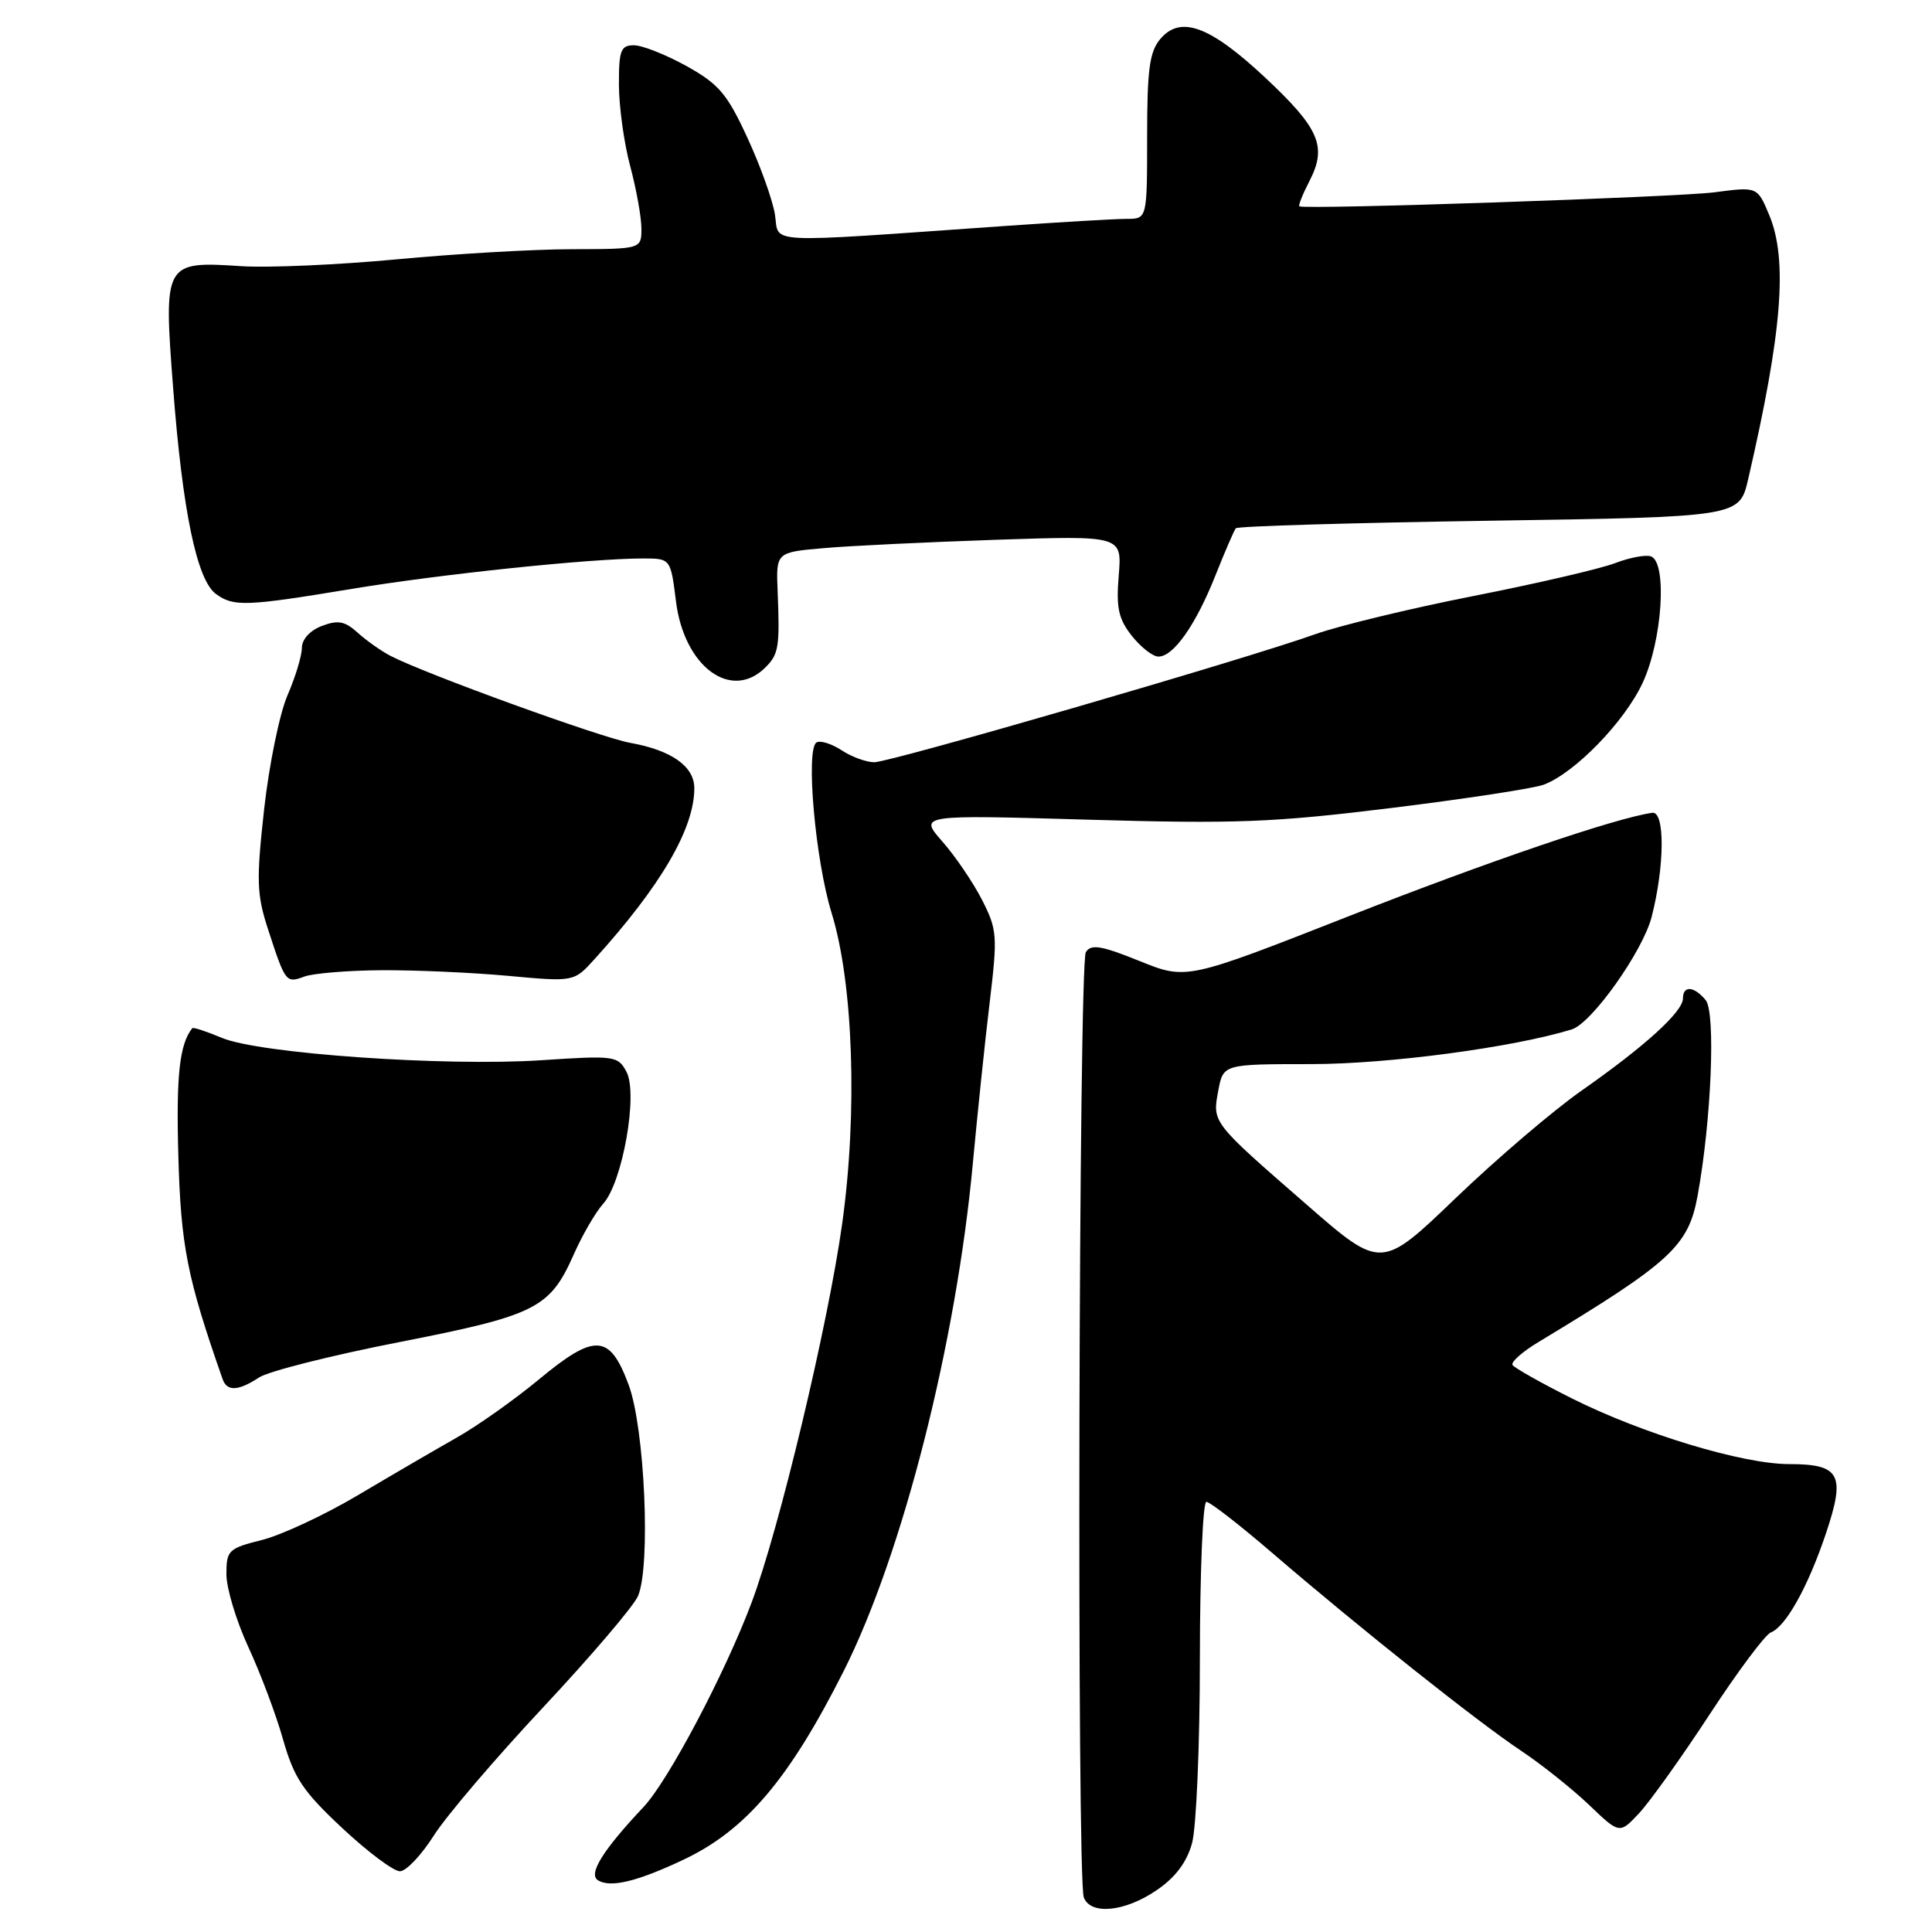 <?xml version="1.0" encoding="UTF-8" standalone="no"?>
<!DOCTYPE svg PUBLIC "-//W3C//DTD SVG 1.1//EN" "http://www.w3.org/Graphics/SVG/1.1/DTD/svg11.dtd" >
<svg xmlns="http://www.w3.org/2000/svg" xmlns:xlink="http://www.w3.org/1999/xlink" version="1.1" viewBox="0 0 256 256">
 <g >
 <path fill="currentColor"
d=" M 153.22 250.49 C 155.73 248.79 157.24 246.79 157.95 244.24 C 158.52 242.19 158.99 231.16 158.99 219.75 C 159.00 208.34 159.38 199.00 159.85 199.00 C 160.32 199.00 164.26 202.06 168.60 205.79 C 180.10 215.68 195.75 228.12 201.50 231.95 C 204.25 233.78 208.32 237.03 210.55 239.15 C 214.60 243.03 214.60 243.03 217.19 240.26 C 218.61 238.74 222.82 232.85 226.54 227.16 C 230.26 221.47 233.91 216.59 234.64 216.31 C 236.63 215.54 239.58 210.25 241.96 203.15 C 244.57 195.37 243.83 194.00 237.05 194.00 C 230.92 194.00 217.65 189.99 208.29 185.30 C 204.20 183.25 200.66 181.25 200.42 180.87 C 200.18 180.48 201.72 179.11 203.85 177.83 C 221.35 167.28 223.71 165.12 224.93 158.50 C 226.76 148.56 227.36 134.14 226.01 132.52 C 224.47 130.66 223.00 130.55 223.00 132.30 C 223.00 134.05 217.97 138.63 209.64 144.46 C 205.87 147.09 198.34 153.52 192.90 158.74 C 183.02 168.23 183.02 168.23 173.14 159.62 C 160.54 148.65 160.63 148.77 161.43 144.51 C 162.09 141.00 162.09 141.00 173.80 141.00 C 184.01 140.99 200.52 138.79 208.27 136.40 C 210.92 135.58 217.67 126.07 218.85 121.50 C 220.58 114.78 220.63 107.47 218.94 107.70 C 214.20 108.35 197.28 114.11 178.65 121.43 C 157.21 129.85 157.21 129.85 150.97 127.33 C 145.92 125.29 144.57 125.07 143.88 126.16 C 142.93 127.67 142.66 248.95 143.61 251.42 C 144.51 253.78 149.03 253.34 153.22 250.49 Z  M 90.52 246.44 C 98.81 242.54 104.56 235.77 111.79 221.43 C 119.61 205.90 126.73 177.89 128.92 154.00 C 129.51 147.68 130.49 138.21 131.12 132.97 C 132.20 123.98 132.14 123.20 130.13 119.25 C 128.95 116.94 126.59 113.46 124.87 111.51 C 121.76 107.96 121.76 107.96 144.13 108.61 C 163.73 109.18 168.71 108.99 184.37 107.06 C 194.20 105.85 203.29 104.46 204.57 103.97 C 208.68 102.41 215.25 95.65 217.65 90.50 C 220.27 84.89 220.95 74.50 218.75 73.72 C 218.06 73.48 215.93 73.88 214.00 74.62 C 212.07 75.36 203.64 77.32 195.26 78.97 C 186.88 80.62 177.43 82.91 174.26 84.04 C 165.22 87.29 117.99 101.00 115.85 101.00 C 114.79 101.00 112.84 100.29 111.51 99.41 C 110.18 98.54 108.68 98.08 108.19 98.38 C 106.73 99.29 108.03 113.99 110.20 121.00 C 113.07 130.31 113.65 147.43 111.59 162.17 C 109.70 175.66 103.25 202.62 99.59 212.35 C 96.04 221.79 88.54 235.97 85.27 239.44 C 79.86 245.18 77.91 248.33 79.24 249.15 C 80.89 250.17 84.42 249.32 90.52 246.44 Z  M 57.49 243.21 C 59.13 240.62 65.66 232.97 71.99 226.21 C 78.32 219.44 83.97 212.82 84.54 211.48 C 86.24 207.50 85.44 189.26 83.30 183.50 C 80.79 176.73 78.84 176.62 71.40 182.79 C 68.15 185.48 63.25 188.95 60.50 190.50 C 57.75 192.06 51.89 195.47 47.48 198.09 C 43.07 200.71 37.33 203.39 34.73 204.05 C 30.26 205.17 30.00 205.42 30.00 208.60 C 30.00 210.45 31.31 214.78 32.90 218.23 C 34.50 221.68 36.58 227.20 37.51 230.50 C 38.96 235.60 40.14 237.36 45.36 242.24 C 48.74 245.40 52.17 247.97 53.00 247.95 C 53.83 247.94 55.84 245.81 57.49 243.21 Z  M 34.33 182.52 C 35.58 181.70 43.93 179.59 52.89 177.84 C 71.05 174.28 72.86 173.36 76.03 166.21 C 77.17 163.63 78.92 160.62 79.92 159.51 C 82.49 156.68 84.57 144.93 83.01 142.02 C 81.88 139.90 81.45 139.84 71.67 140.49 C 58.86 141.32 34.40 139.61 29.42 137.53 C 27.37 136.67 25.60 136.09 25.48 136.24 C 23.79 138.35 23.33 142.48 23.63 153.09 C 23.96 165.11 24.79 169.30 29.50 182.75 C 30.08 184.40 31.57 184.33 34.33 182.52 Z  M 50.50 128.56 C 54.90 128.53 62.45 128.86 67.27 129.30 C 76.05 130.11 76.05 130.11 78.77 127.10 C 87.58 117.37 92.00 109.80 92.00 104.44 C 92.00 101.55 88.98 99.41 83.50 98.43 C 79.62 97.73 56.40 89.31 51.79 86.93 C 50.53 86.28 48.56 84.89 47.40 83.84 C 45.70 82.30 44.79 82.13 42.65 82.94 C 41.07 83.54 40.00 84.72 40.00 85.85 C 40.00 86.89 39.14 89.72 38.10 92.12 C 37.05 94.53 35.66 101.32 35.00 107.21 C 33.95 116.73 34.01 118.52 35.54 123.21 C 37.83 130.22 37.89 130.30 40.36 129.39 C 41.54 128.97 46.10 128.59 50.50 128.56 Z  M 101.43 88.43 C 103.19 86.67 103.34 85.71 103.04 78.34 C 102.83 73.18 102.83 73.18 109.16 72.63 C 112.65 72.32 122.96 71.83 132.08 71.52 C 148.67 70.97 148.67 70.97 148.24 76.24 C 147.88 80.54 148.20 82.00 149.97 84.25 C 151.17 85.76 152.75 87.00 153.50 87.00 C 155.50 87.00 158.44 82.81 161.04 76.28 C 162.30 73.10 163.52 70.28 163.75 70.00 C 163.98 69.72 179.09 69.28 197.32 69.00 C 230.48 68.50 230.48 68.50 231.64 63.50 C 236.15 44.00 236.91 34.43 234.43 28.49 C 232.86 24.73 232.86 24.73 227.18 25.48 C 222.31 26.12 173.09 27.79 172.18 27.34 C 172.00 27.26 172.60 25.75 173.51 23.99 C 175.87 19.41 174.85 17.03 167.62 10.26 C 160.31 3.43 156.43 2.00 153.75 5.16 C 152.32 6.85 152.00 9.19 152.00 18.11 C 152.00 29.00 152.00 29.00 149.31 29.00 C 147.83 29.00 140.51 29.43 133.06 29.95 C 100.50 32.23 103.32 32.37 102.68 28.41 C 102.37 26.48 100.72 21.88 99.01 18.20 C 96.35 12.43 95.23 11.12 90.96 8.75 C 88.23 7.24 85.10 6.00 84.00 6.00 C 82.25 6.00 82.00 6.66 82.01 11.25 C 82.02 14.14 82.69 18.98 83.50 22.00 C 84.31 25.02 84.98 28.74 84.99 30.25 C 85.00 33.00 85.00 33.00 75.75 33.02 C 70.66 33.03 60.20 33.64 52.50 34.37 C 44.80 35.09 35.58 35.50 32.00 35.27 C 21.72 34.60 21.66 34.71 22.95 51.53 C 24.19 67.73 26.09 76.86 28.61 78.70 C 30.95 80.42 32.61 80.35 46.62 78.03 C 58.46 76.07 78.19 74.01 85.18 74.00 C 88.86 74.00 88.86 74.00 89.57 79.68 C 90.65 88.35 96.90 92.96 101.43 88.43 Z "/>
</g>
</svg>